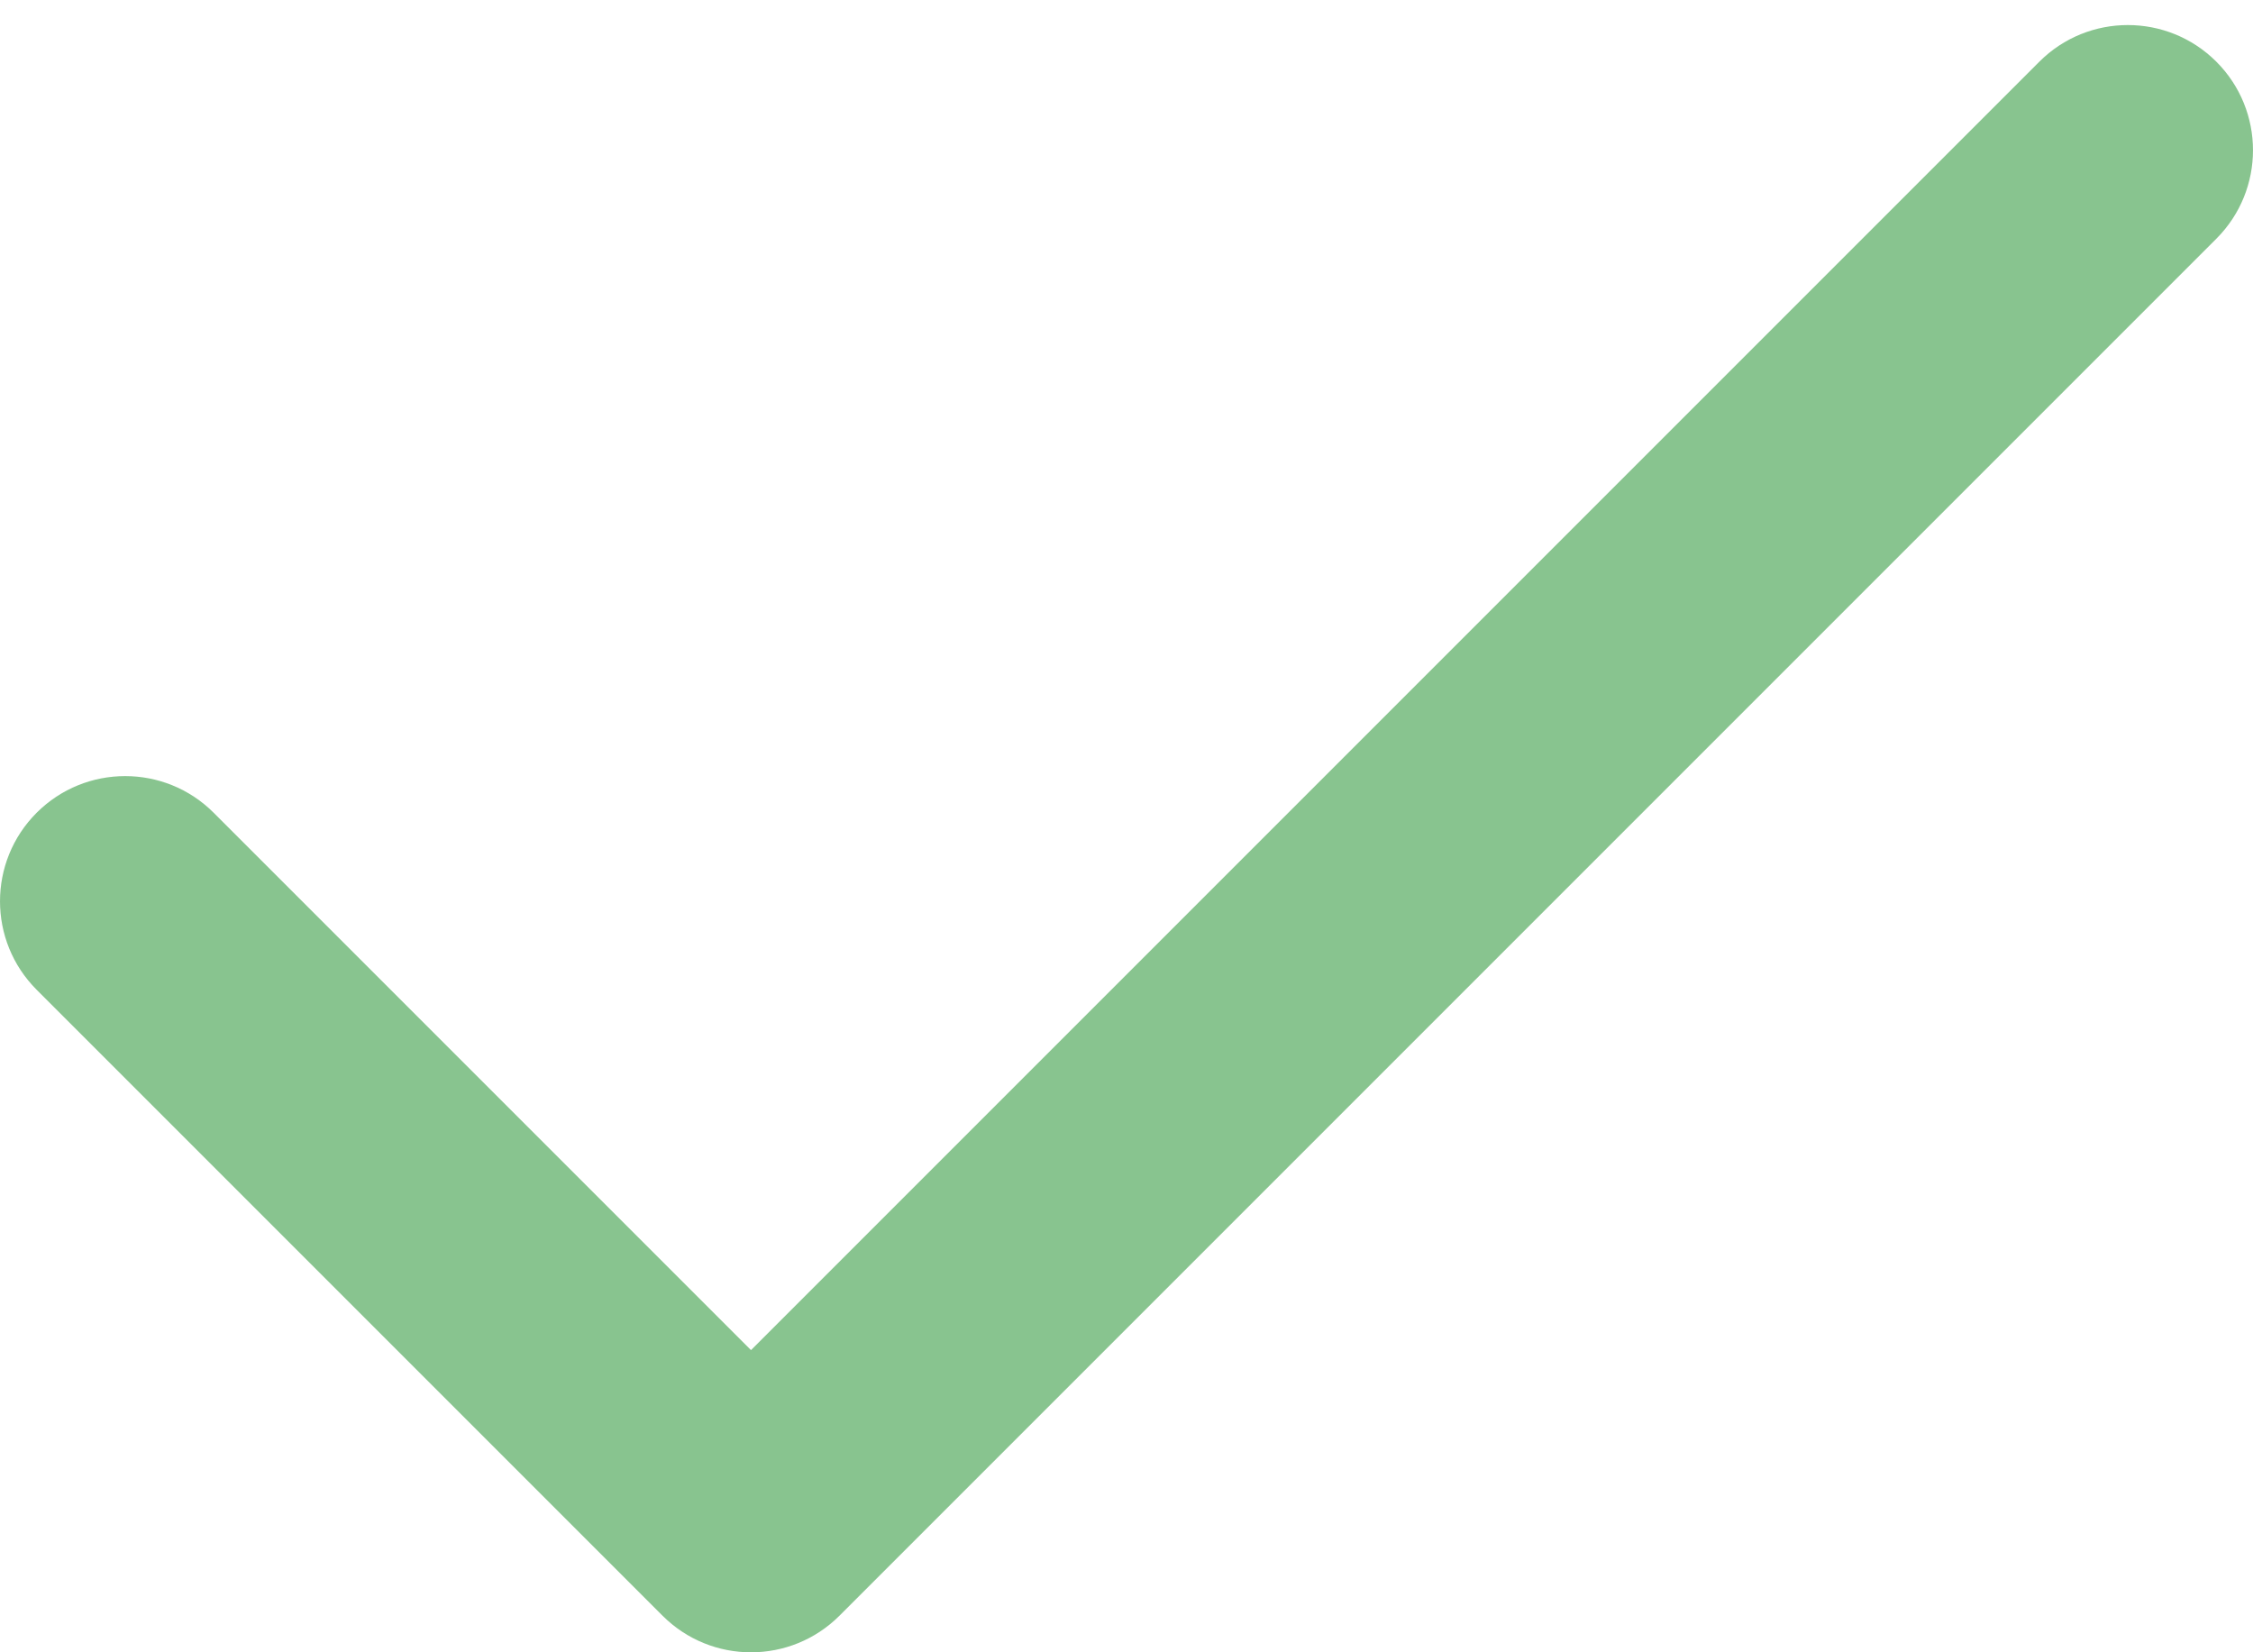<svg width="60" height="44" viewBox="0 0 60 44" fill="none" xmlns="http://www.w3.org/2000/svg">
<path opacity="0.7" fill-rule="evenodd" clip-rule="evenodd" d="M59.024 1.643C60.325 2.945 60.325 5.056 59.024 6.357L22.357 43.024C21.055 44.326 18.945 44.326 17.643 43.024L0.976 26.357C-0.325 25.056 -0.325 22.945 0.976 21.643C2.278 20.342 4.389 20.342 5.69 21.643L20 35.953L54.31 1.643C55.611 0.342 57.722 0.342 59.024 1.643Z" fill="#56AB60"/>
</svg>
